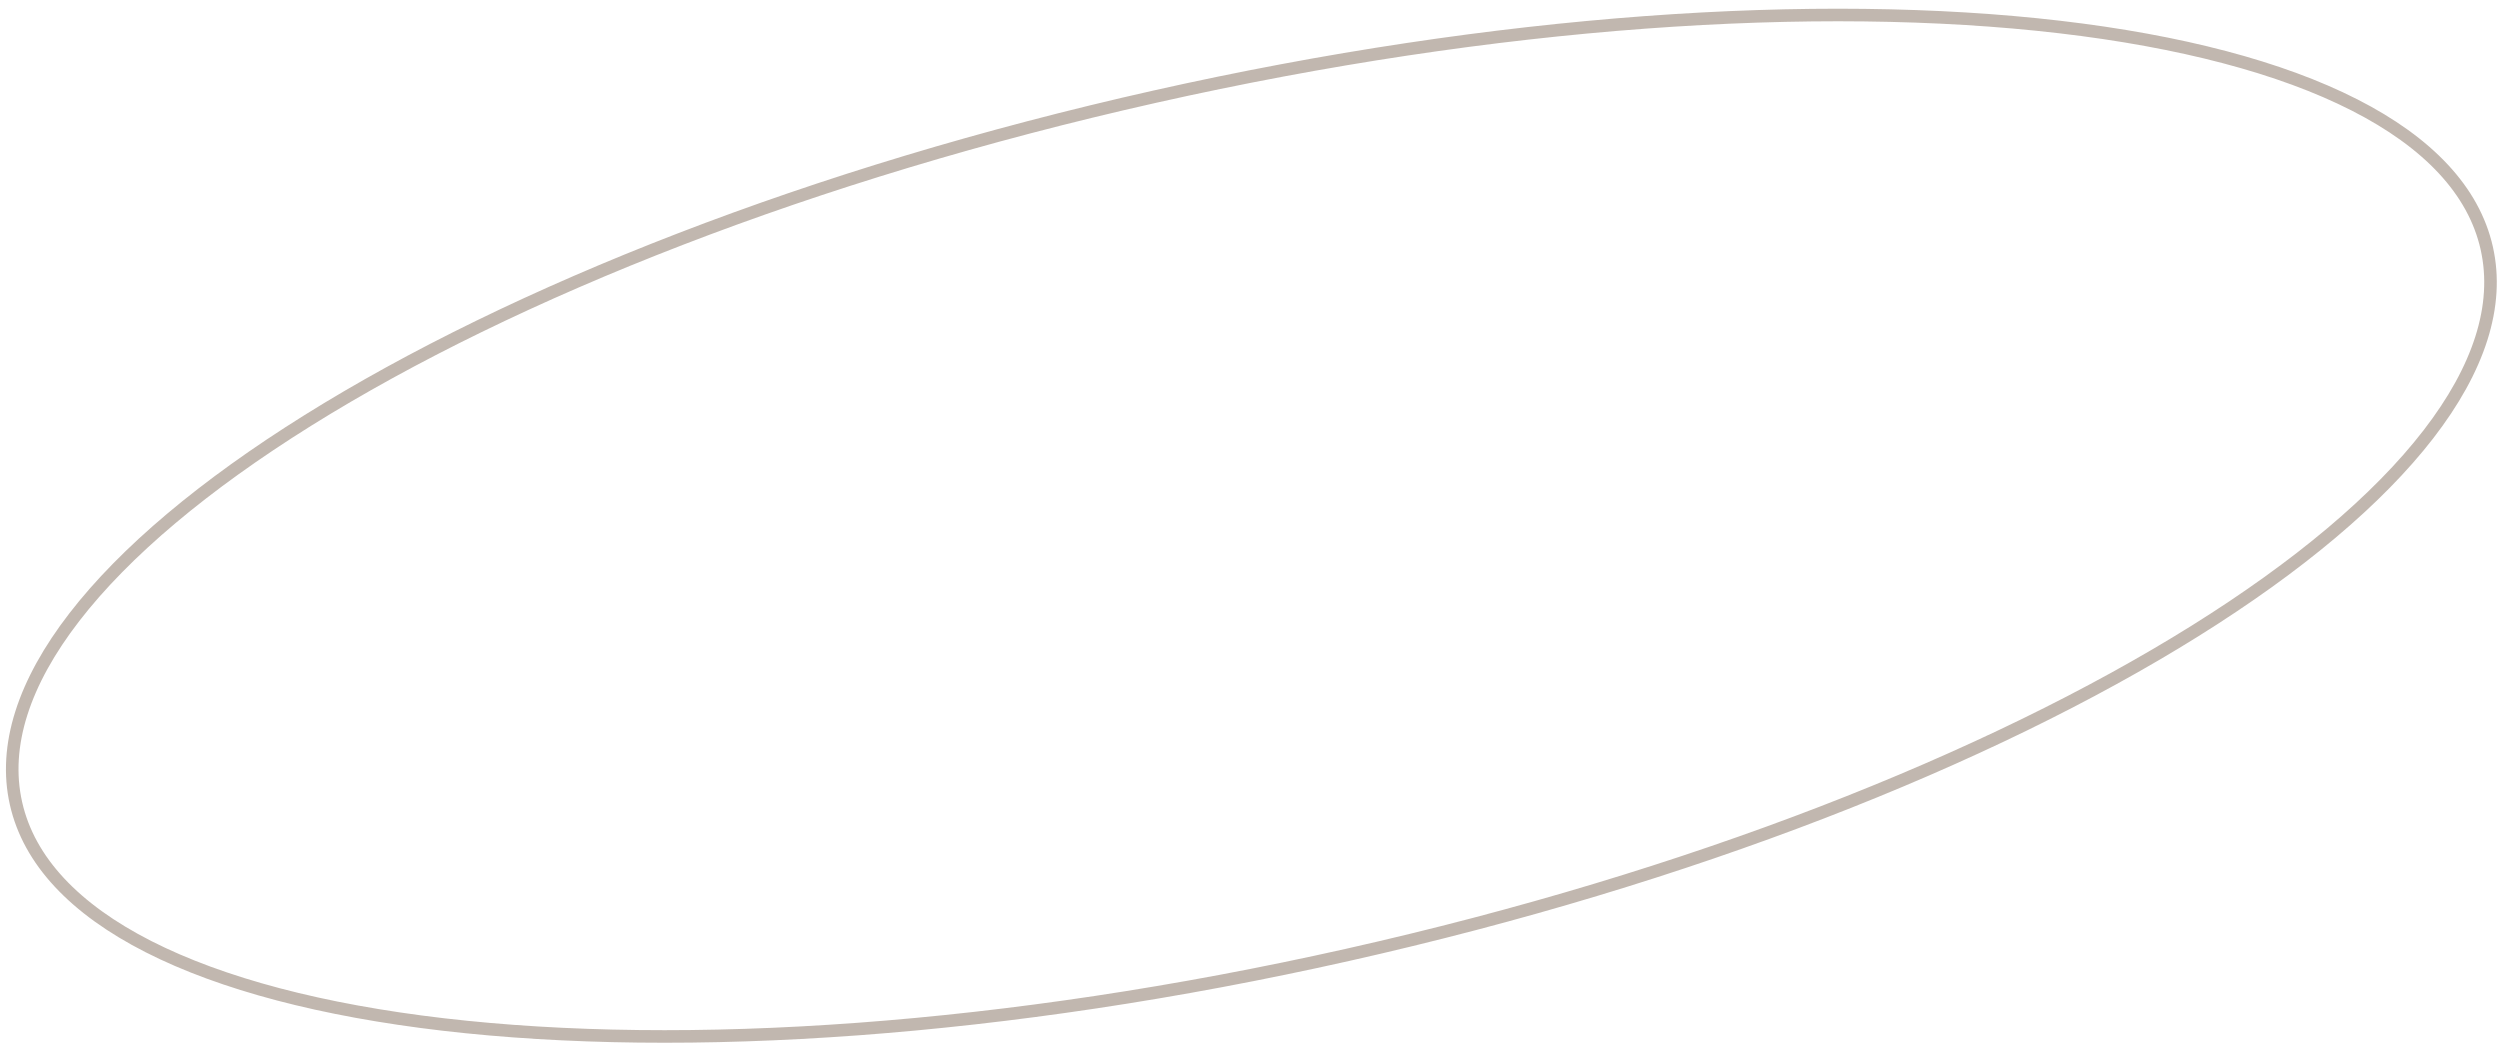 <svg width="199" height="84" viewBox="0 0 199 84" fill="none" xmlns="http://www.w3.org/2000/svg">
<path id="Ellipse 6" d="M197.946 19.754C198.975 24.335 197.324 29.362 193.302 34.569C189.282 39.773 182.938 45.095 174.728 50.221C158.312 60.472 134.533 69.883 107.283 76.005C80.033 82.128 54.514 83.793 35.291 81.55C25.677 80.428 17.666 78.331 11.807 75.347C5.943 72.361 2.301 68.523 1.272 63.943C0.243 59.362 1.893 54.335 5.916 49.128C9.936 43.923 16.28 38.602 24.49 33.475C40.906 23.225 64.685 13.814 91.934 7.692C119.184 1.569 144.704 -0.096 163.927 2.147C173.54 3.269 181.551 5.365 187.411 8.35C193.274 11.336 196.917 15.174 197.946 19.754Z" stroke="#98887A" stroke-opacity="0.6"/>
</svg>
